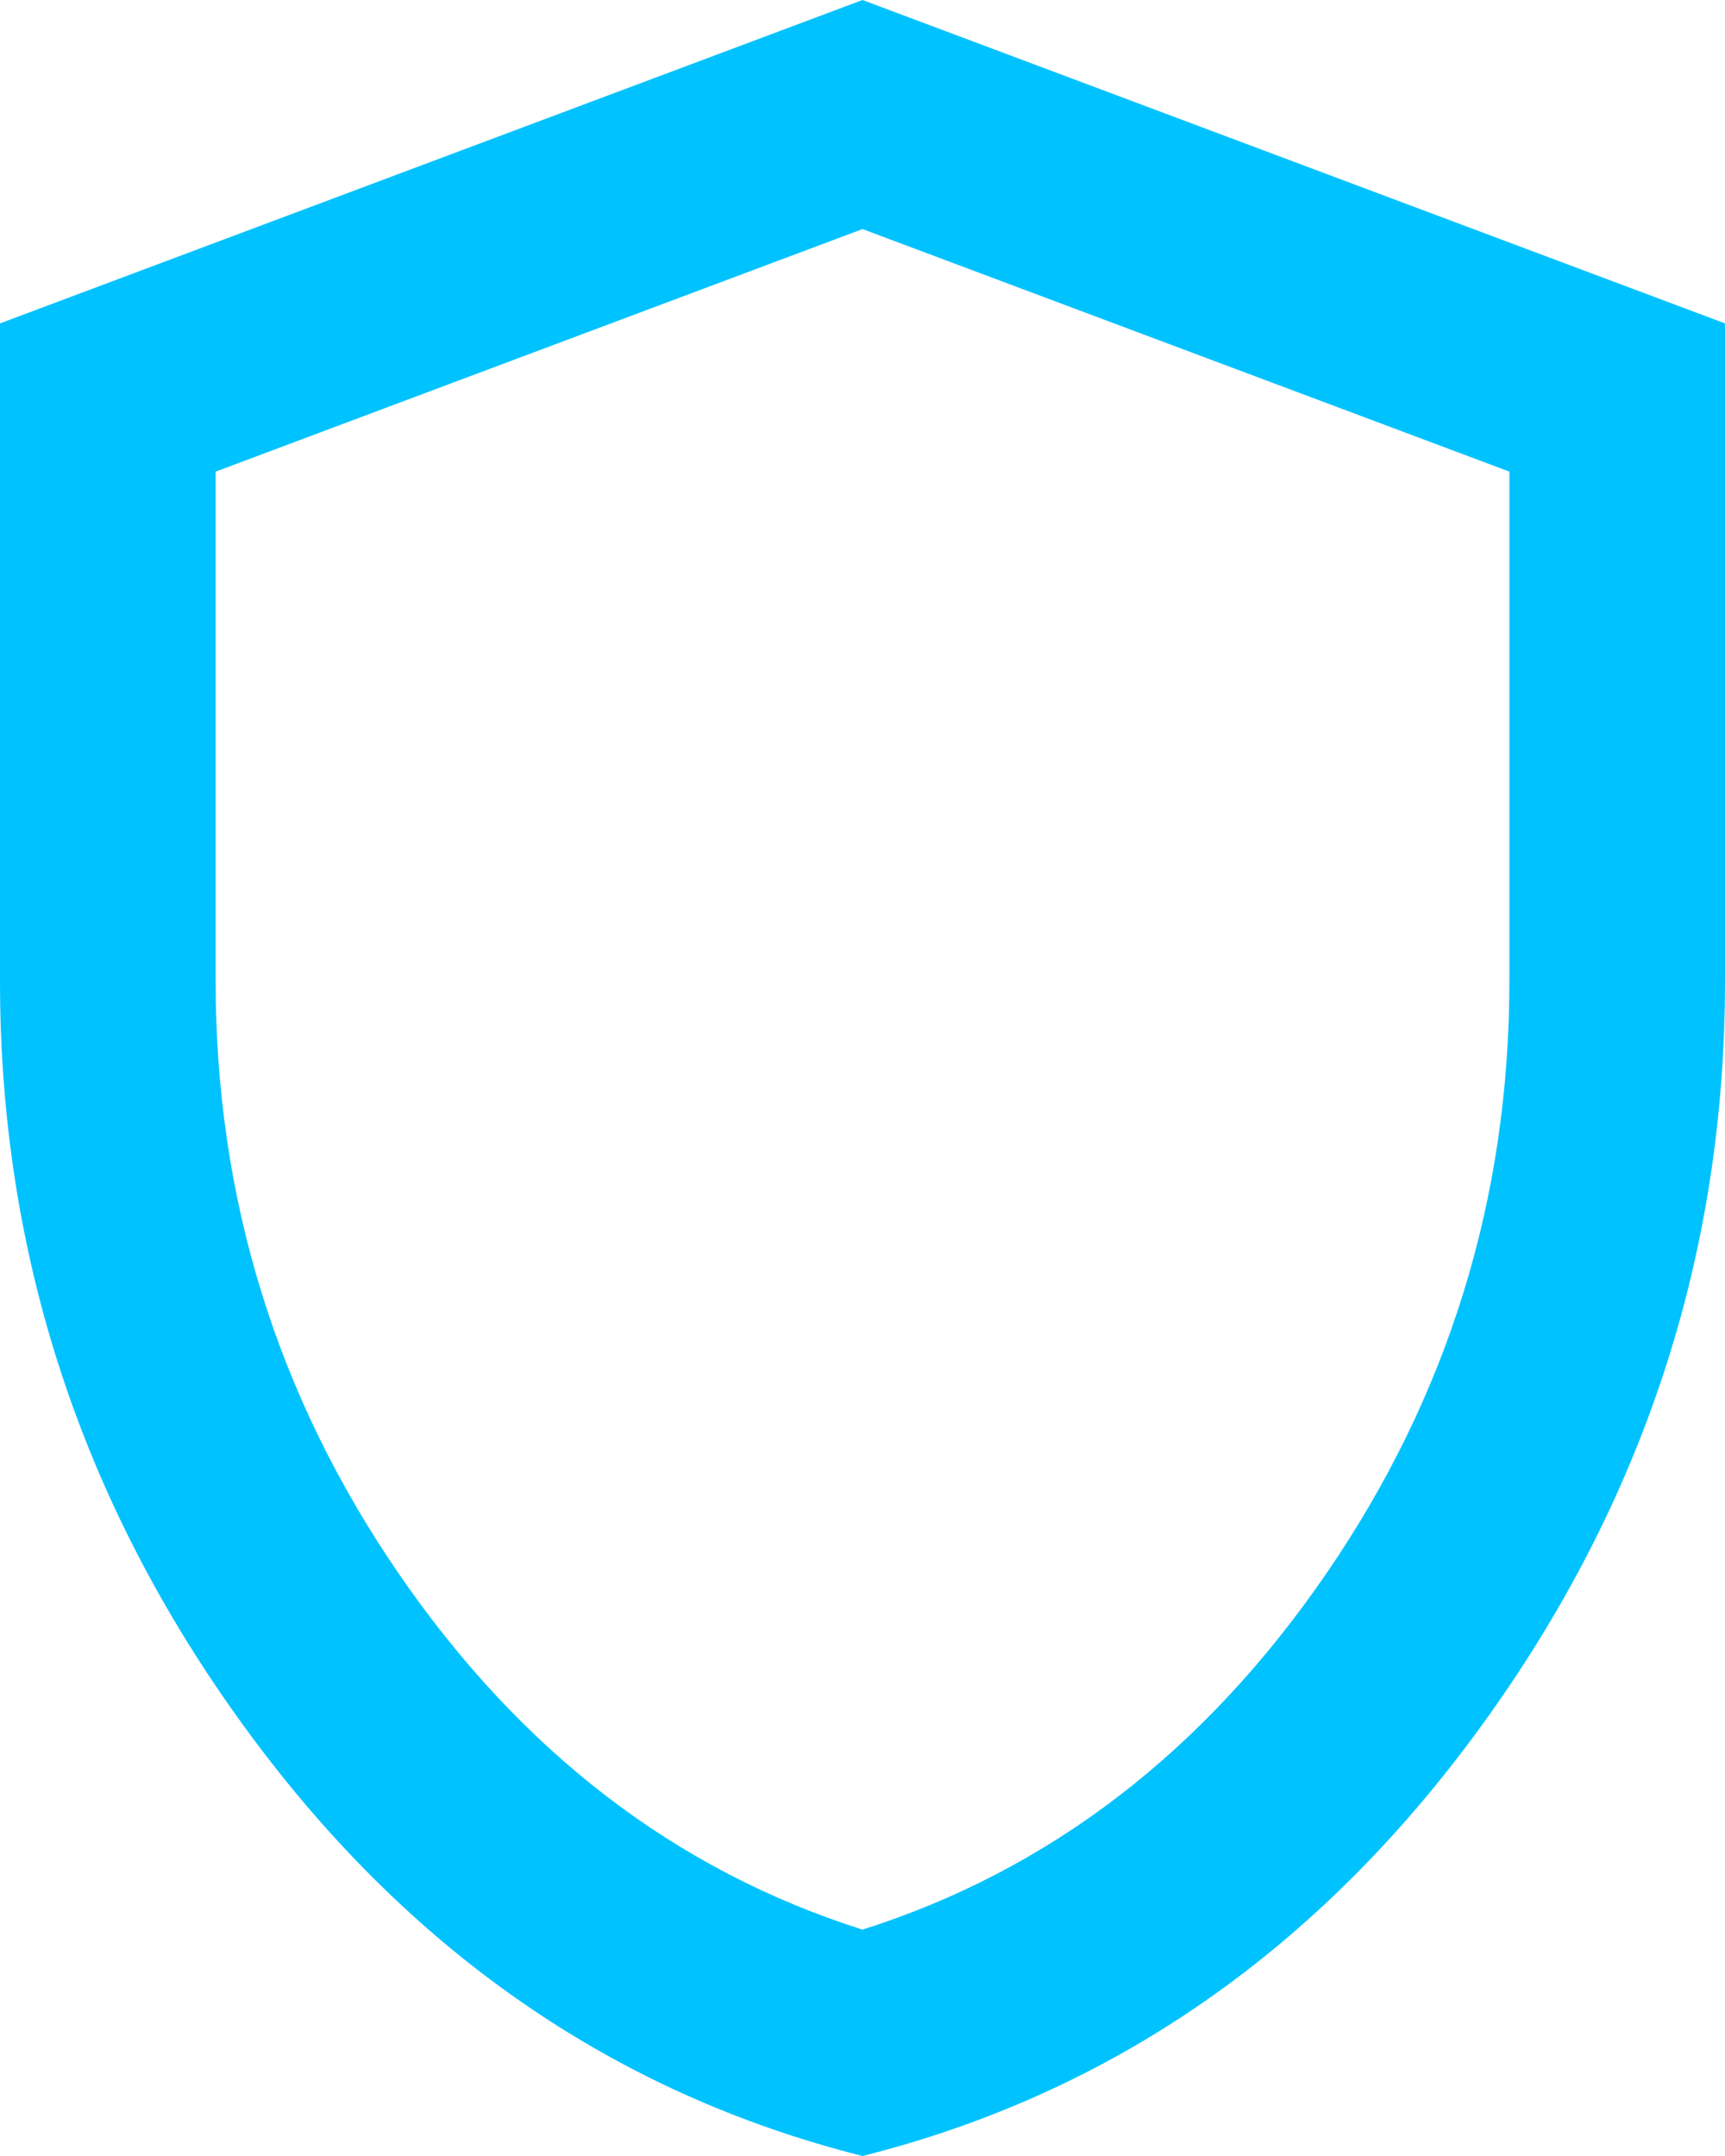 <svg width="48" height="60" viewBox="0 0 48 60" fill="none" xmlns="http://www.w3.org/2000/svg">
<path d="M24 60C17.05 58.25 11.312 54.262 6.786 48.036C2.26 41.81 -0.002 34.898 1.32509e-06 27.3V9L24 0L48 9V27.3C48 34.9 45.738 41.813 41.214 48.039C36.69 54.265 30.952 58.252 24 60ZM24 53.7C29.2 52.05 33.5 48.75 36.9 43.8C40.3 38.85 42 33.35 42 27.3V13.125L24 6.375L6 13.125V27.3C6 33.35 7.7 38.85 11.1 43.8C14.5 48.75 18.8 52.05 24 53.7Z" fill="#00C2FF"/>
</svg>
